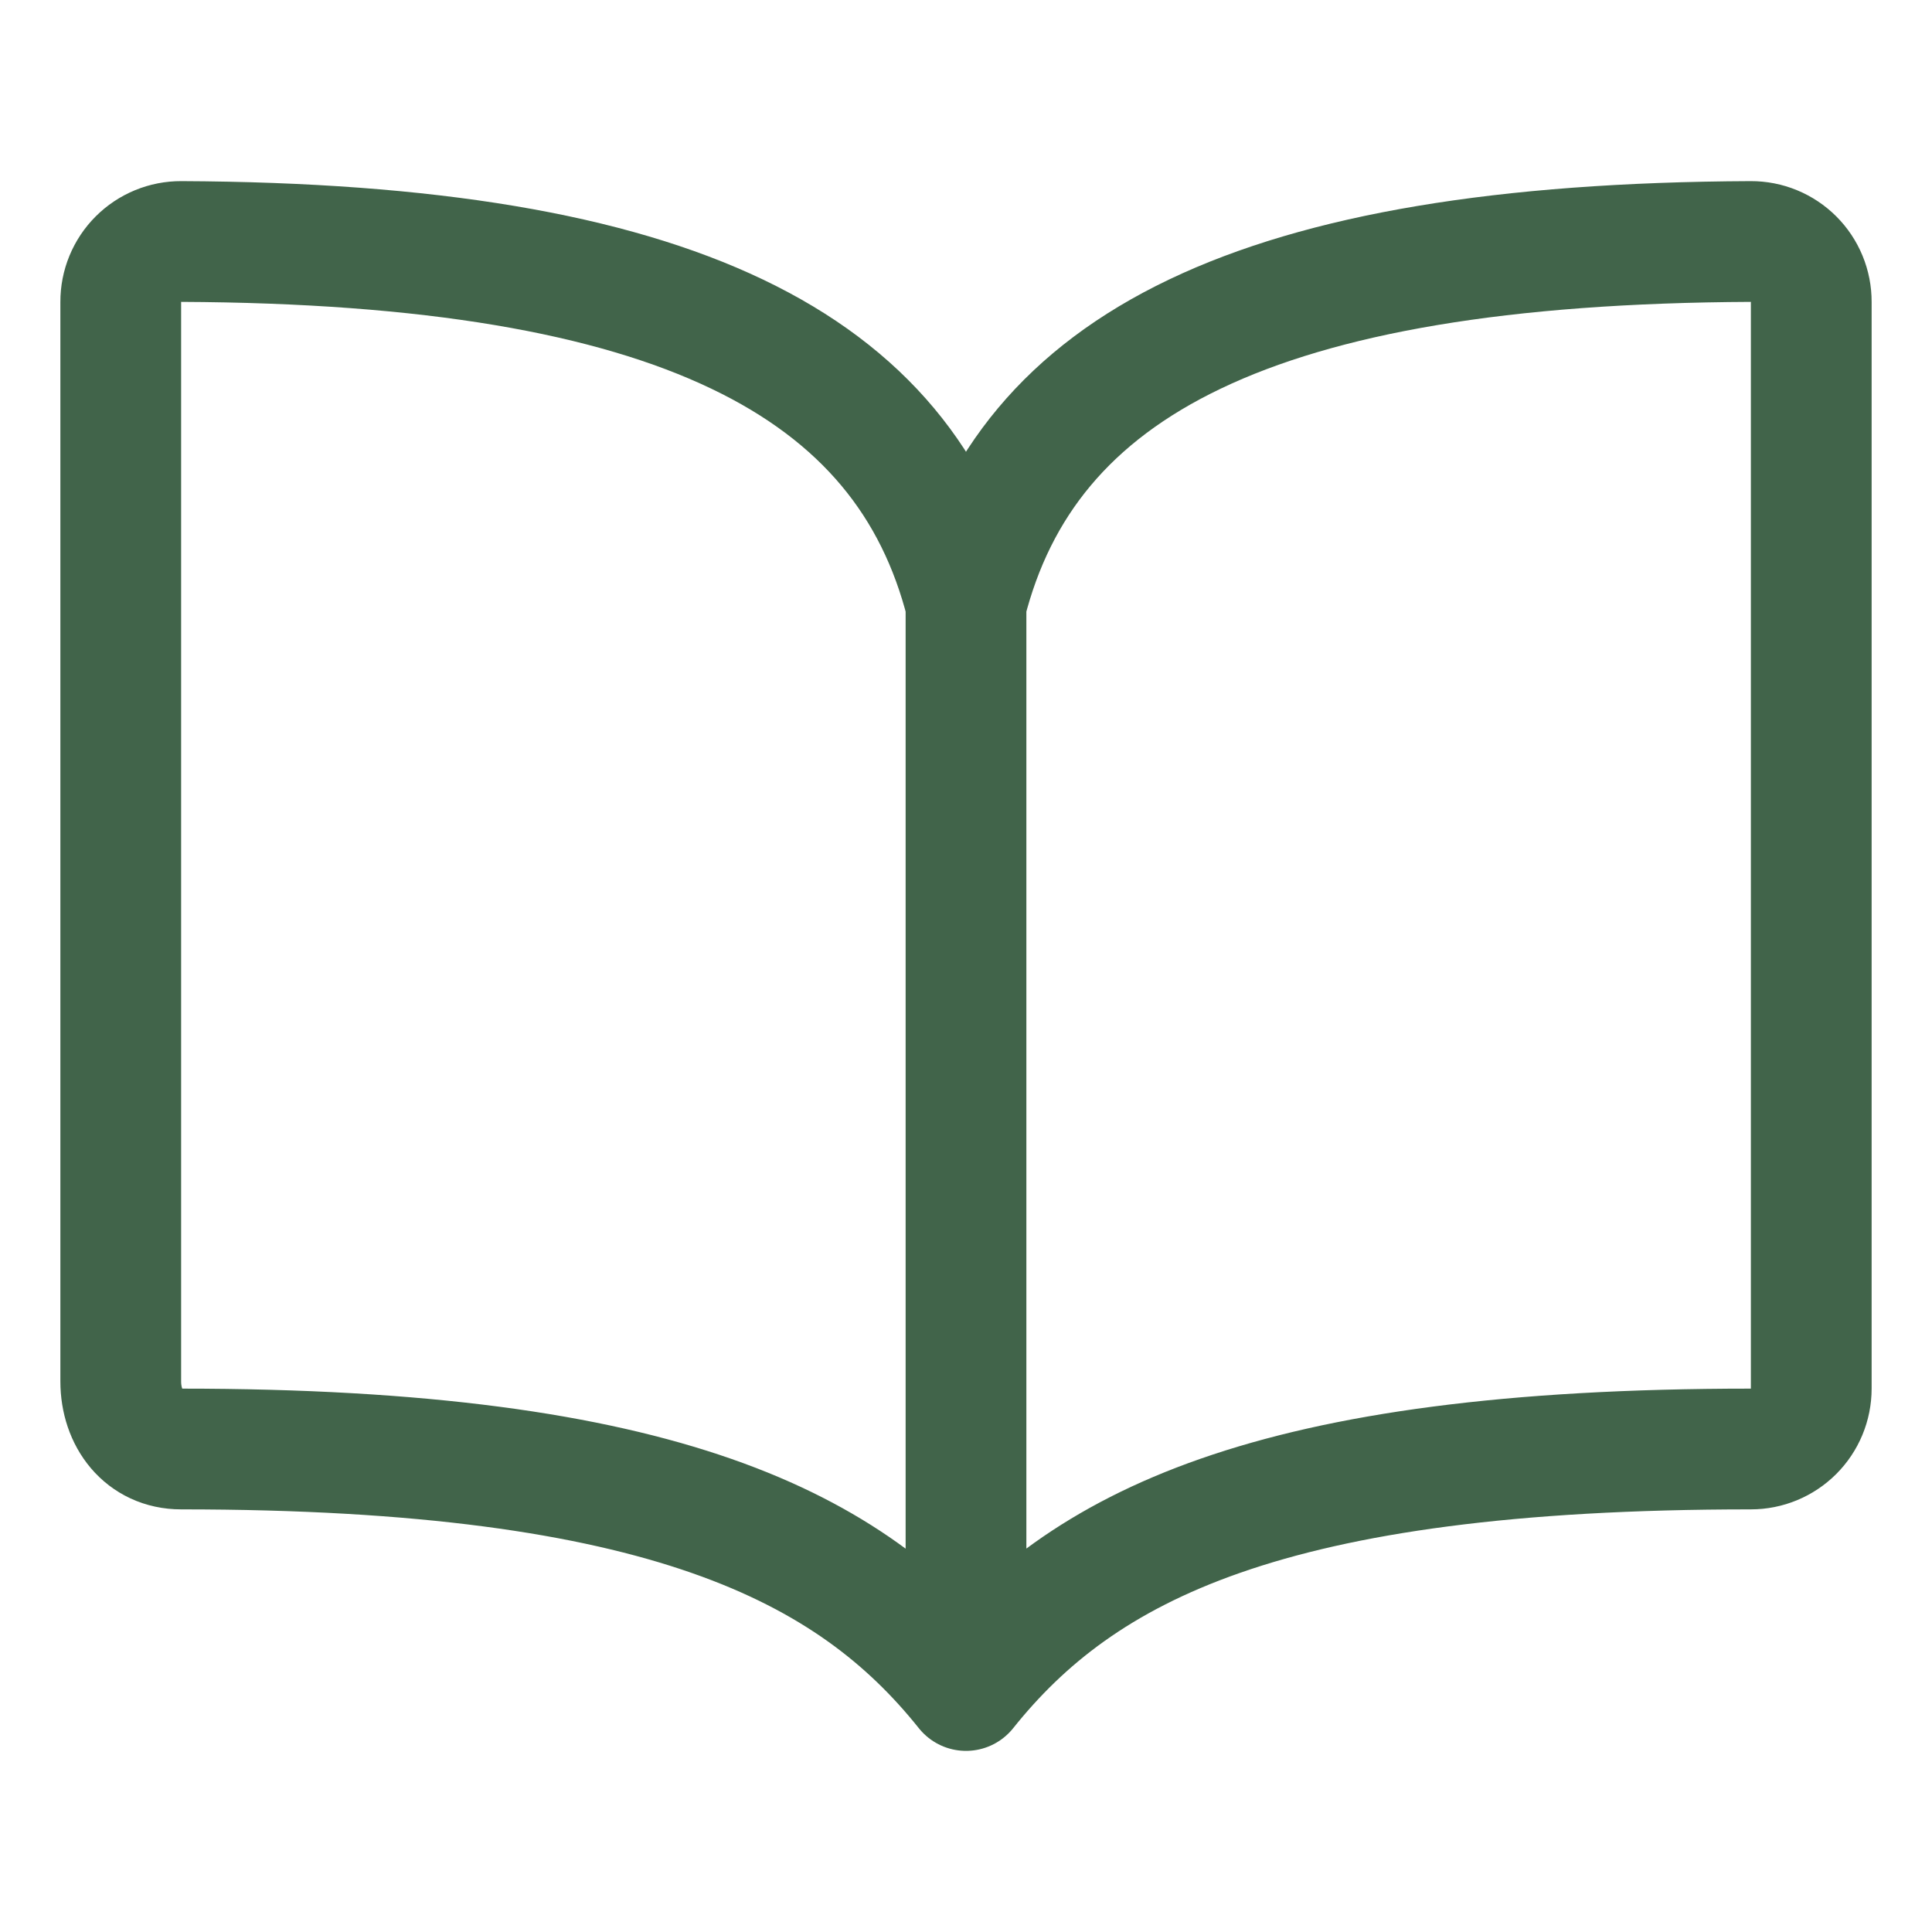 <svg width="512" height="512" viewBox="0 0 512 512" fill="none" xmlns="http://www.w3.org/2000/svg">
<path d="M256 160C272 96.84 332.43 64.59 464 64C466.103 63.992 468.188 64.4 470.132 65.202C472.077 66.003 473.844 67.181 475.332 68.669C476.819 70.156 477.997 71.923 478.798 73.868C479.6 75.812 480.008 77.897 480 80V368C480 372.243 478.314 376.313 475.314 379.314C472.313 382.314 468.244 384 464 384C336 384 286.55 409.81 256 448M256 160C240 96.84 179.57 64.59 48 64C45.897 63.992 43.813 64.4 41.868 65.202C39.923 66.003 38.156 67.181 36.669 68.669C35.181 70.156 34.003 71.923 33.202 73.868C32.401 75.812 31.992 77.897 32 80V366.07C32 375.95 38.12 384 48 384C176 384 225.63 410 256 448M256 160V448" stroke="#41644A" stroke-width="32" stroke-linecap="round" stroke-linejoin="round"/>
</svg>
